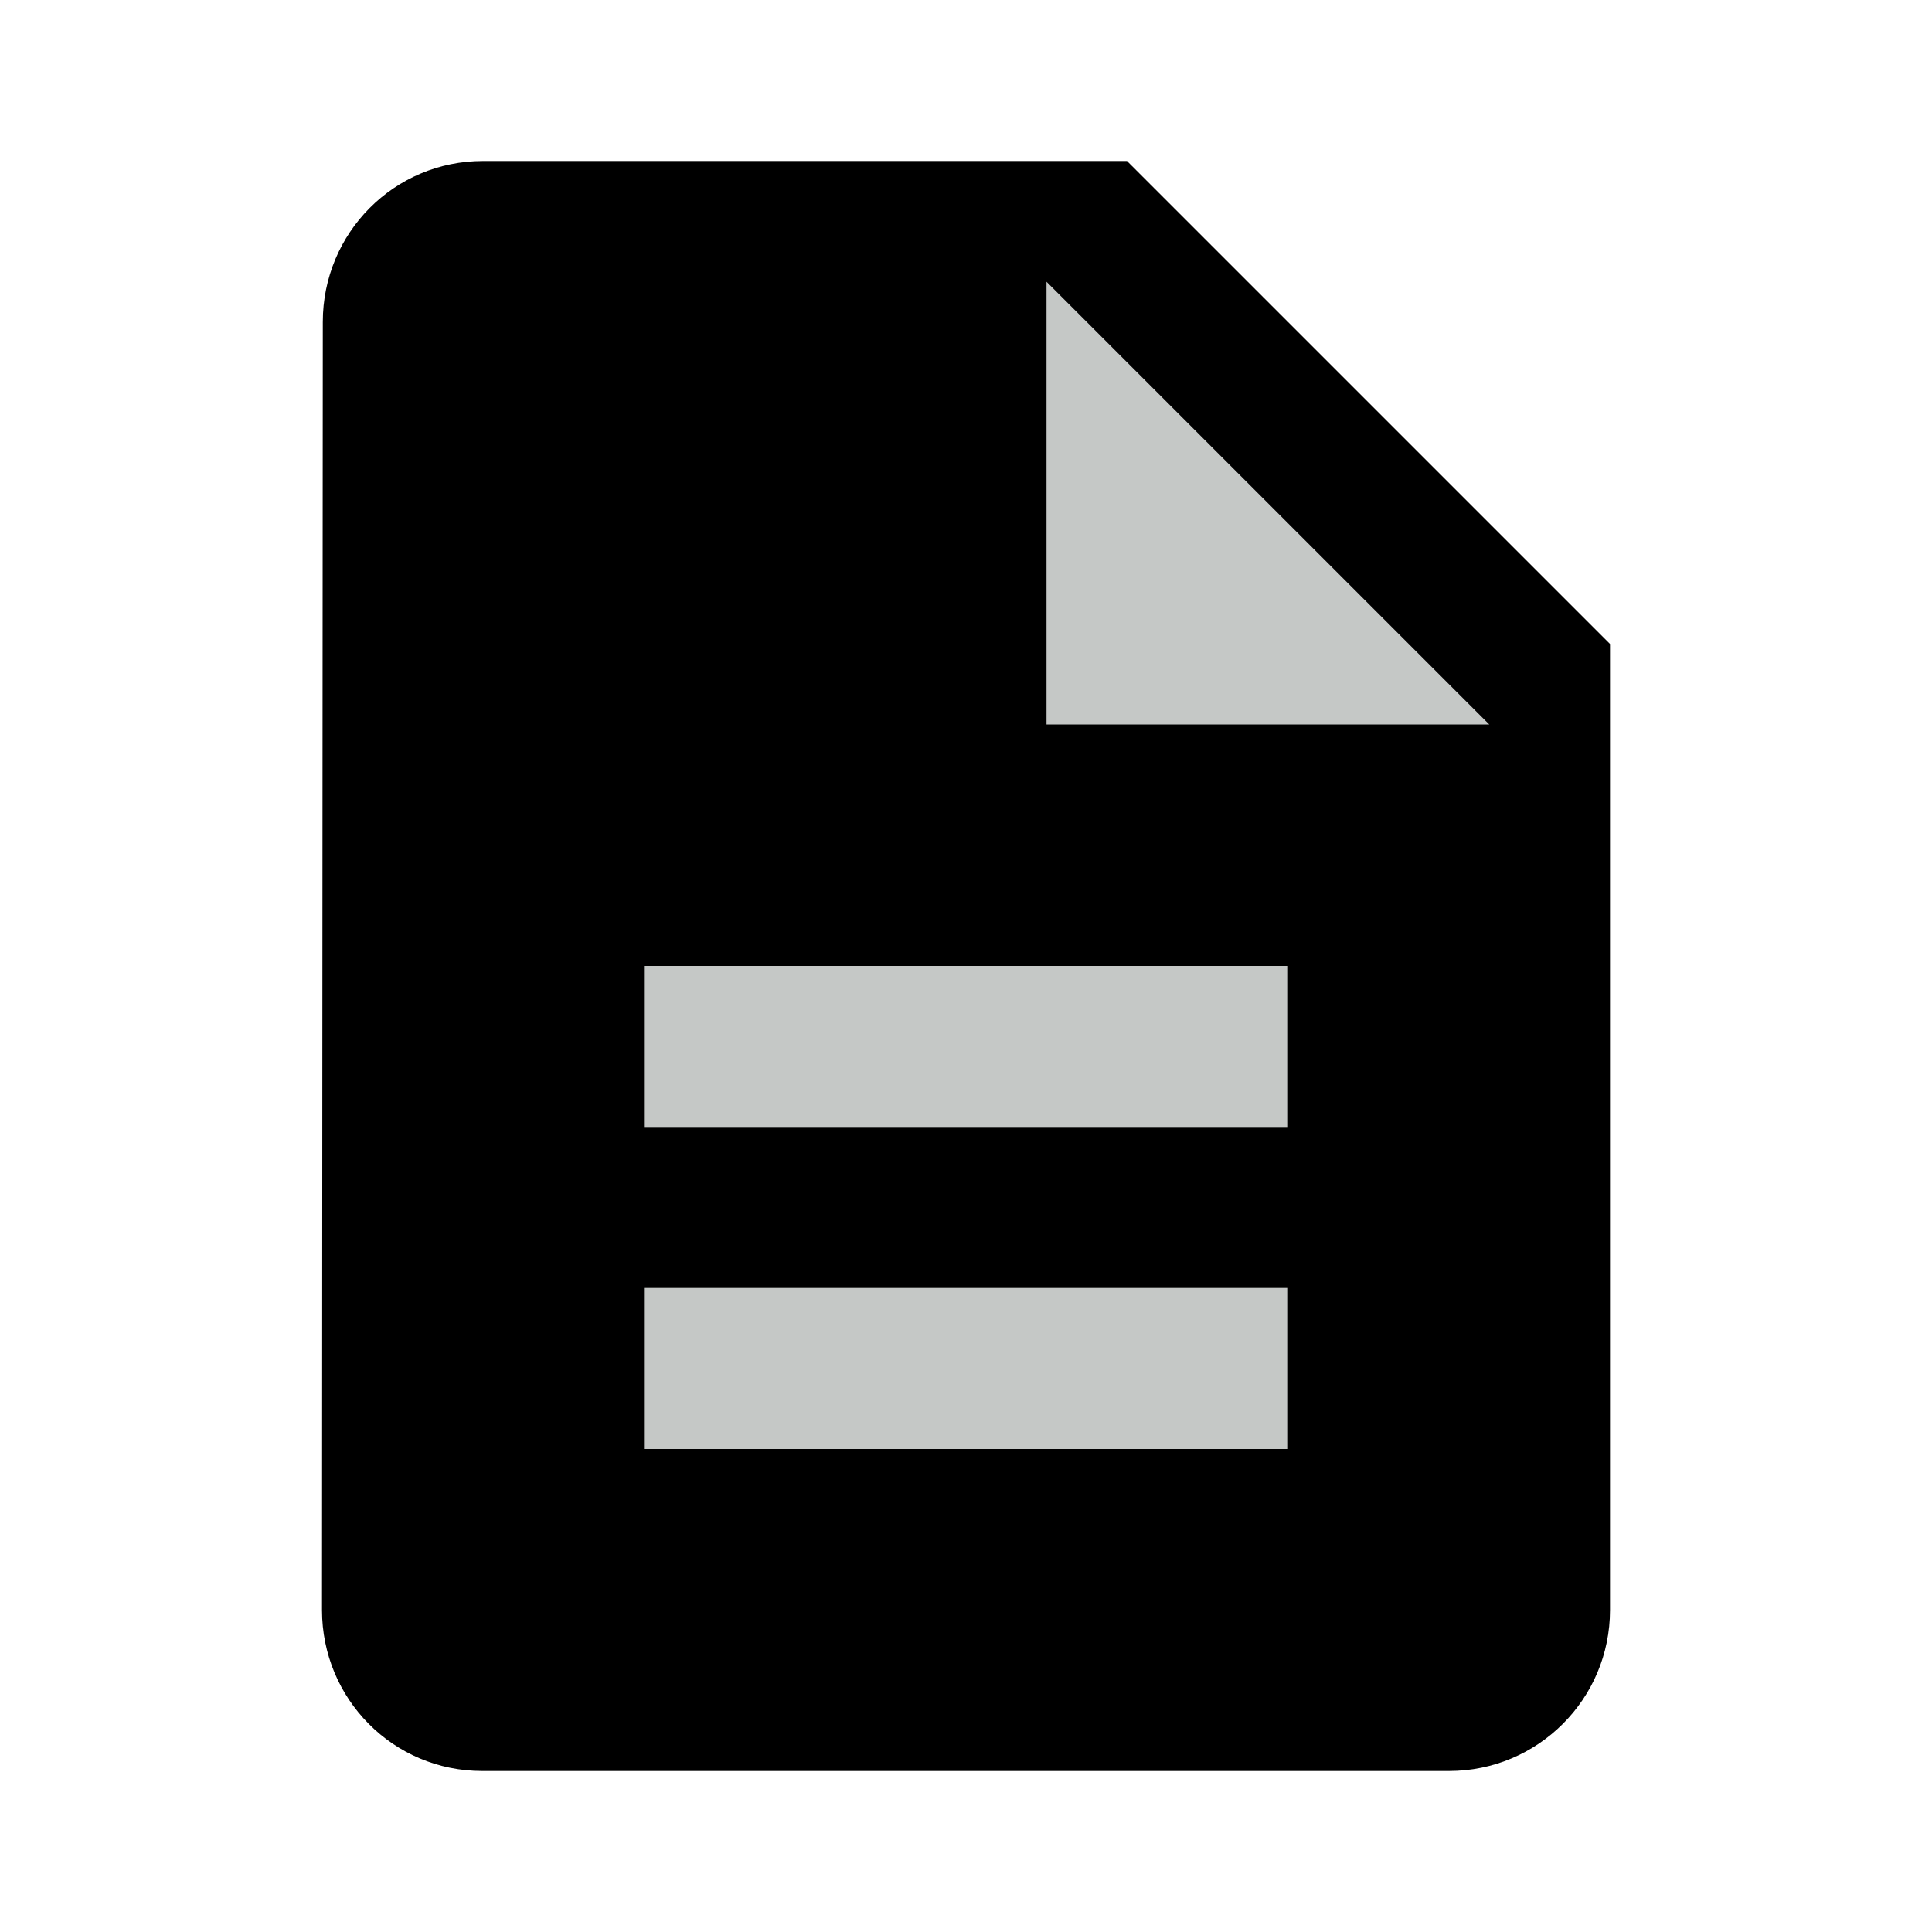 <svg fill="#c5c8c6" height="48" version="1.1" viewBox="0 0 48 48" width="48" xmlns="http://www.w3.org/2000/svg"><path d="M28 4L12 4c-2.21 0-3.98 1.79-3.98 4L8 40c0 2.21 1.77 4 3.98 4L36 44c2.21 0 4-1.79 4-4L40 16 28 4Z" fill="#000"/><path d="m32 36l-16 0 0-4 16 0 0 4z" fill="#c5c8c6"/><path d="m32 28l-16 0 0-4 16 0 0 4z" fill="#c5c8c6"/><path d="M26 18L26 7 37 18 26 18Z" fill="#c5c8c6"/></svg>